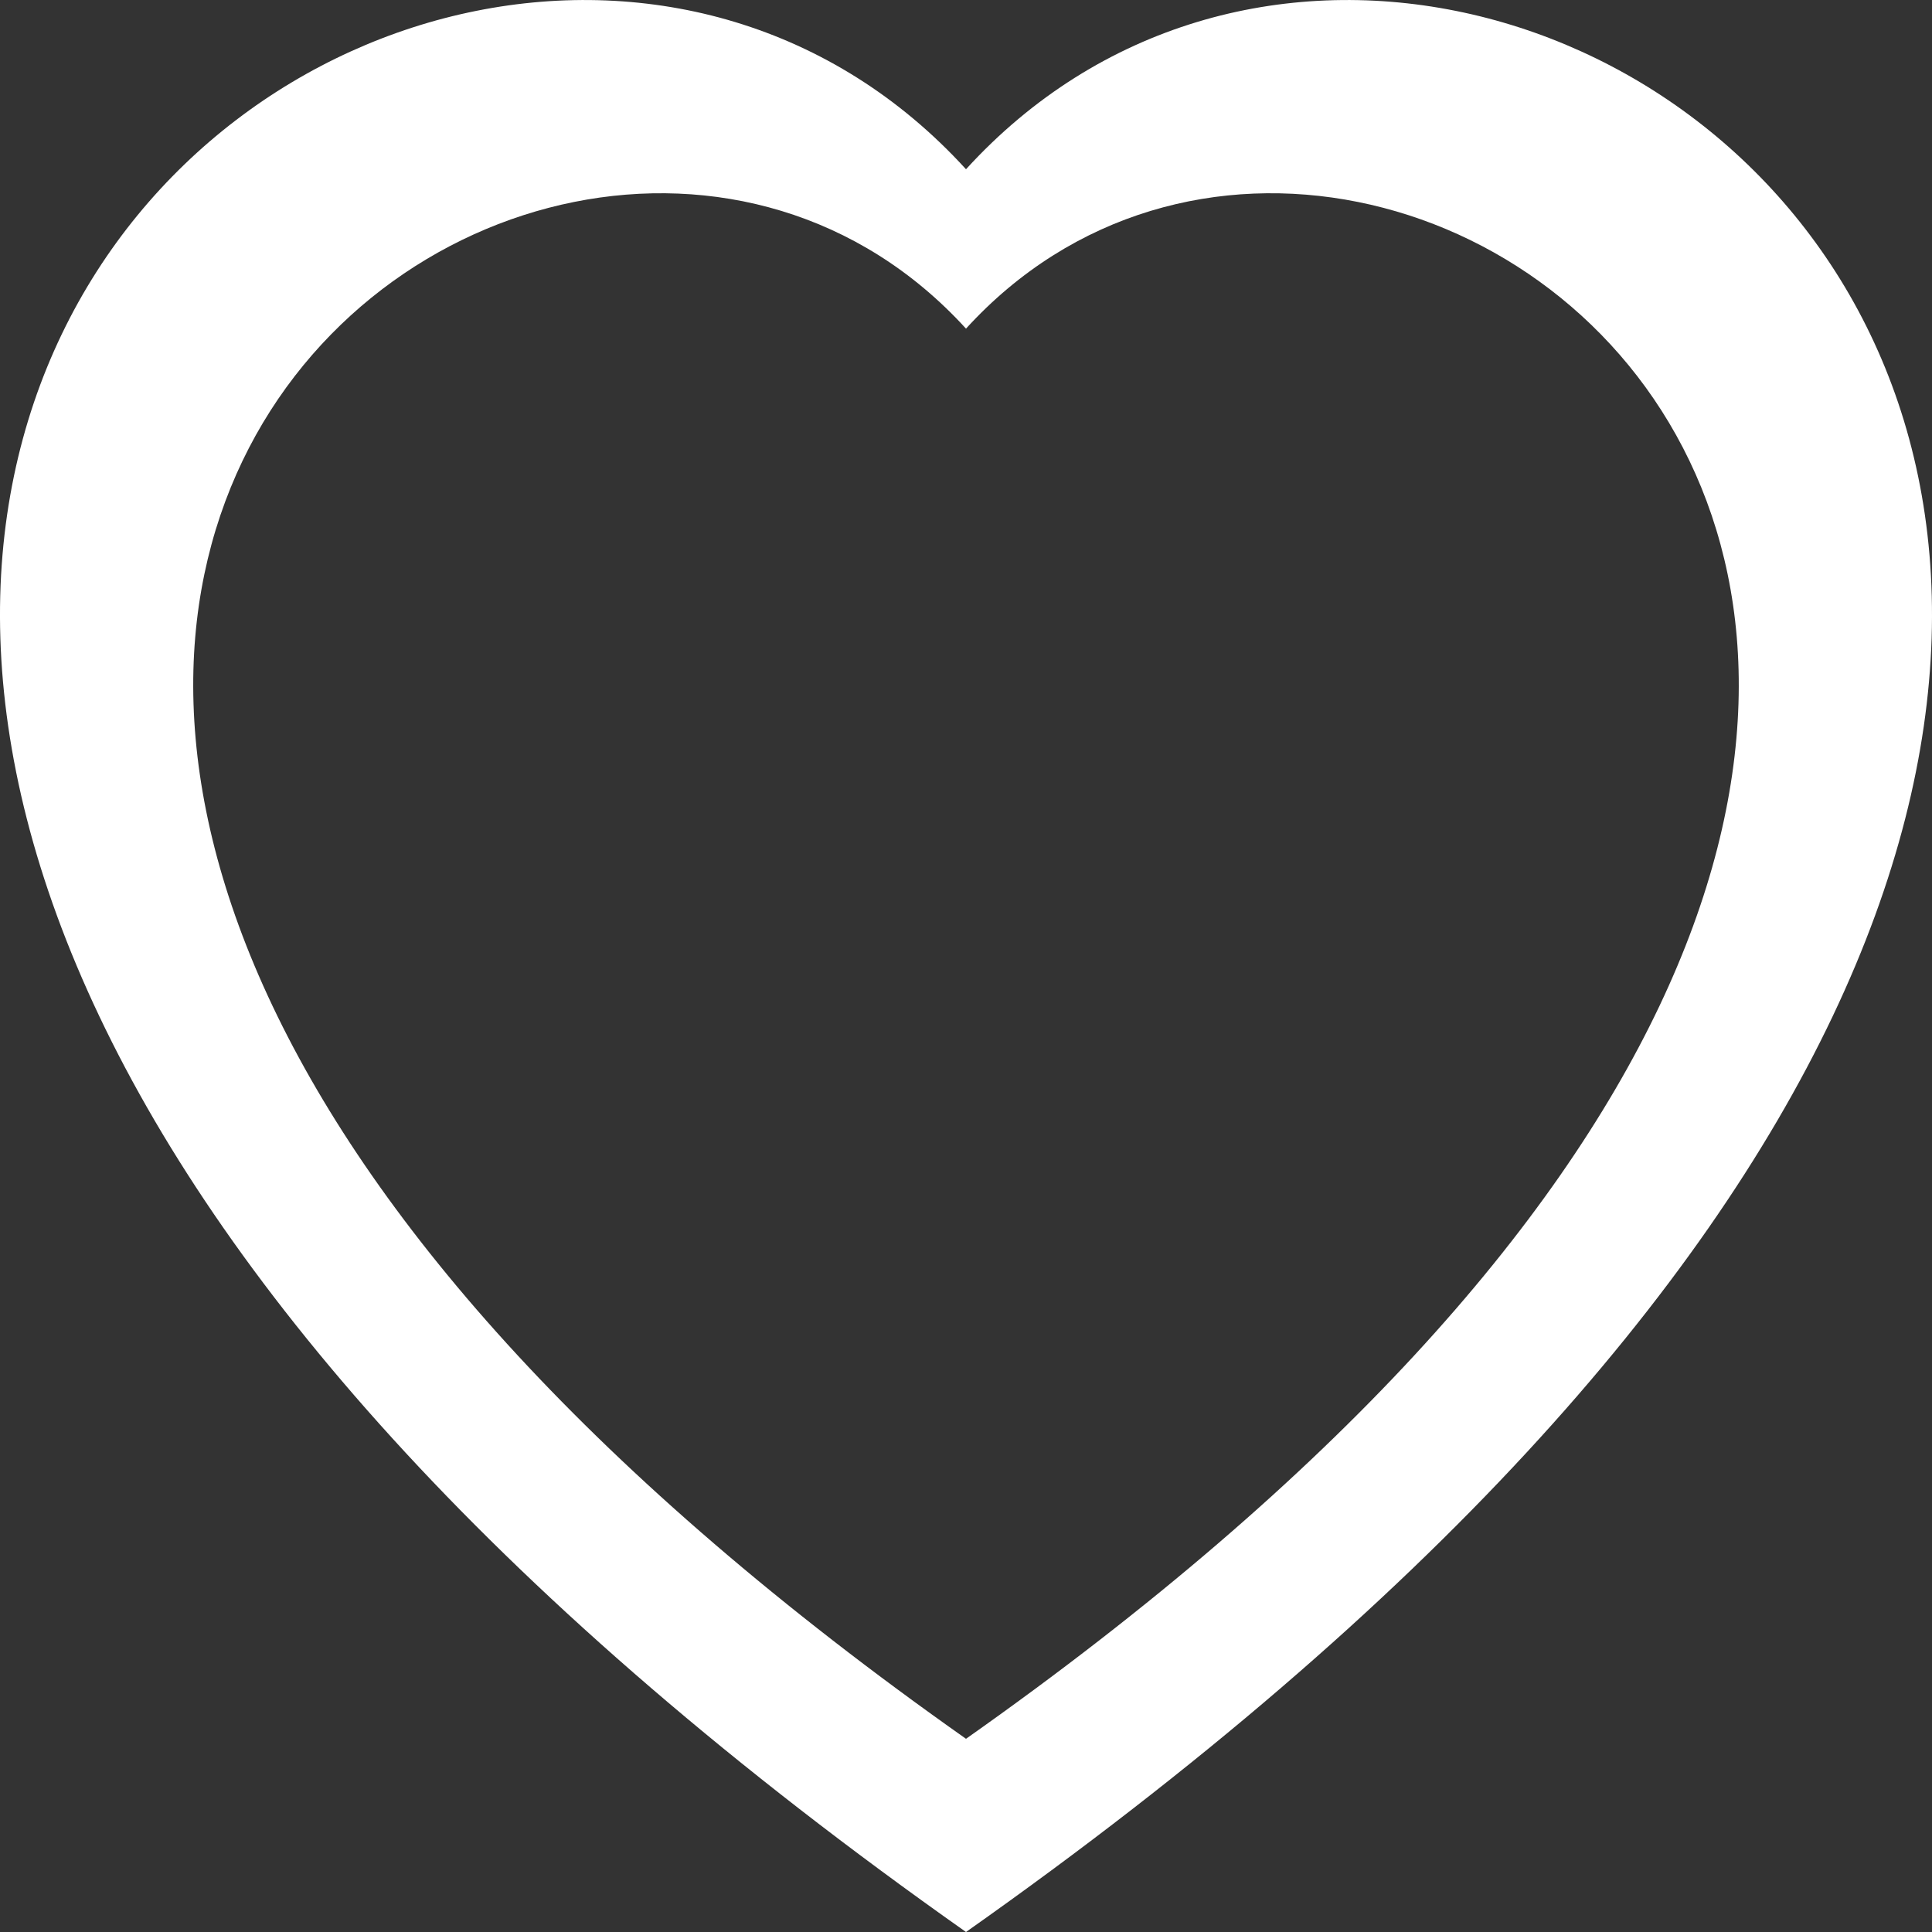 <?xml version="1.0" encoding="UTF-8"?>
<svg id="Layer_1" data-name="Layer 1" xmlns="http://www.w3.org/2000/svg" viewBox="0 0 100 100">
  <rect x="0" y="0" width="100" height="100" fill="#333333" stroke="none"/>
  <defs>
    <style>
      .cls-1 {
        fill: #fff;
        fill-rule: evenodd;
      }
    </style>
  </defs>
  <path class="cls-1" d="M50,8.76c-27.74-30.41-97.09,22.81,0,91.24,97.09-68.43,27.74-121.65,0-91.24ZM50,90C-27.67,35.26,27.81-7.32,50,17.01c22.19-24.33,77.67,18.25,0,72.99Z"/>
</svg>
